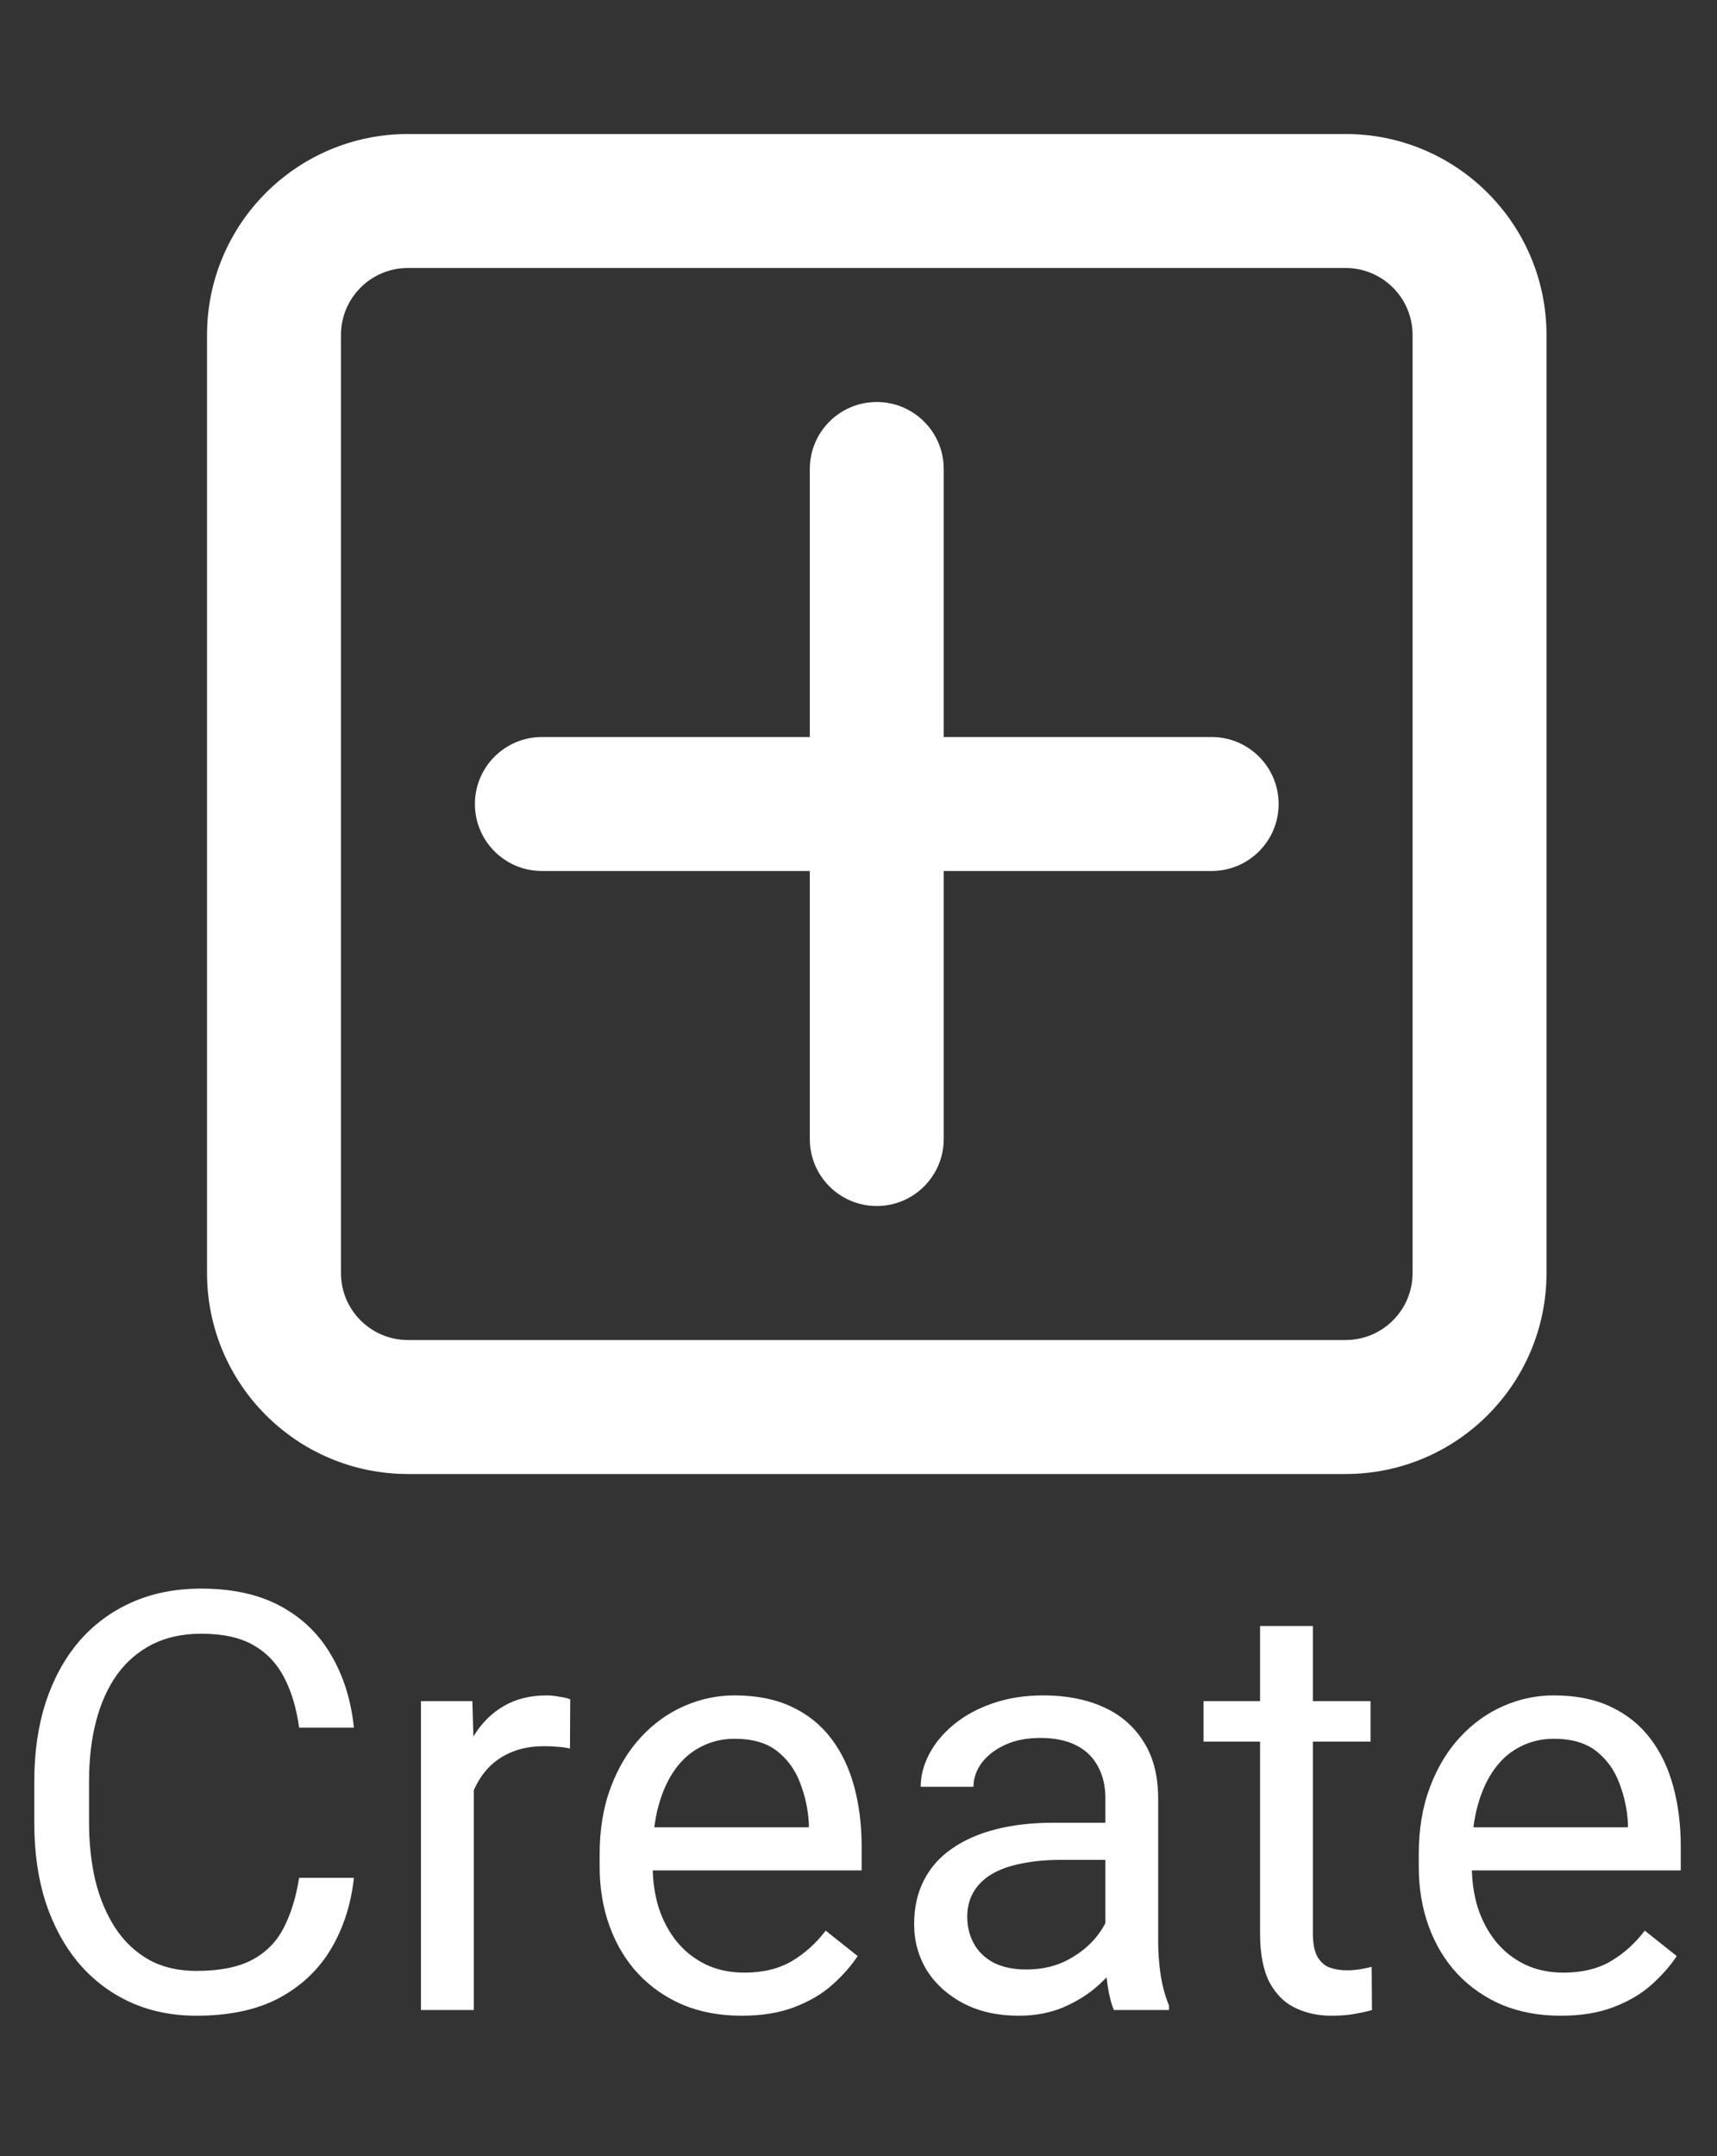 <svg width="47" height="59" viewBox="0 0 47 59" fill="none" xmlns="http://www.w3.org/2000/svg">
<rect x="0" y="0" width="47" height="59" fill="#333333" stroke="none"/>
<path fill-rule="evenodd" clip-rule="evenodd" d="M42.333 9.167V34.833C42.333 37.871 39.871 40.333 36.833 40.333H11.167C8.129 40.333 5.667 37.871 5.667 34.833V9.167C5.667 6.129 8.129 3.667 11.167 3.667H36.833C39.871 3.667 42.333 6.129 42.333 9.167ZM35 22C35 23.013 34.179 23.833 33.167 23.833H25.833V31.167C25.833 32.179 25.012 33 24 33C22.987 33 22.167 32.179 22.167 31.167V23.833H14.833C13.821 23.833 13 23.013 13 22C13 20.988 13.821 20.167 14.833 20.167H22.167V12.833C22.167 11.821 22.987 11 24 11C25.012 11 25.833 11.821 25.833 12.833V20.167H33.167C34.179 20.167 35 20.988 35 22ZM36.833 7.333C37.846 7.333 38.667 8.154 38.667 9.167V34.833C38.667 35.846 37.846 36.667 36.833 36.667H11.167C10.154 36.667 9.333 35.846 9.333 34.833V9.167C9.333 8.154 10.154 7.333 11.167 7.333H36.833Z" fill="white"/>
<path d="M8.188 51.383H9.688C9.609 52.102 9.404 52.745 9.07 53.312C8.737 53.88 8.266 54.331 7.656 54.664C7.047 54.992 6.286 55.156 5.375 55.156C4.708 55.156 4.102 55.031 3.555 54.781C3.013 54.531 2.547 54.177 2.156 53.719C1.766 53.255 1.464 52.7 1.25 52.055C1.042 51.404 0.938 50.68 0.938 49.883V48.75C0.938 47.953 1.042 47.232 1.25 46.586C1.464 45.935 1.768 45.378 2.164 44.914C2.565 44.45 3.047 44.094 3.609 43.844C4.172 43.594 4.805 43.469 5.508 43.469C6.367 43.469 7.094 43.63 7.688 43.953C8.281 44.276 8.742 44.724 9.07 45.297C9.404 45.865 9.609 46.523 9.688 47.273H8.188C8.115 46.742 7.979 46.286 7.781 45.906C7.583 45.521 7.302 45.224 6.938 45.016C6.573 44.807 6.096 44.703 5.508 44.703C5.003 44.703 4.557 44.8 4.172 44.992C3.792 45.185 3.471 45.458 3.211 45.812C2.956 46.167 2.763 46.591 2.633 47.086C2.503 47.581 2.438 48.13 2.438 48.734V49.883C2.438 50.44 2.495 50.964 2.609 51.453C2.729 51.943 2.909 52.372 3.148 52.742C3.388 53.112 3.693 53.404 4.062 53.617C4.432 53.825 4.87 53.93 5.375 53.93C6.016 53.93 6.526 53.828 6.906 53.625C7.286 53.422 7.573 53.13 7.766 52.75C7.964 52.37 8.104 51.914 8.188 51.383ZM12.969 47.875V55H11.523V46.547H12.93L12.969 47.875ZM15.609 46.5L15.602 47.844C15.482 47.818 15.367 47.802 15.258 47.797C15.154 47.786 15.034 47.781 14.898 47.781C14.565 47.781 14.271 47.833 14.016 47.938C13.76 48.042 13.544 48.188 13.367 48.375C13.19 48.562 13.05 48.786 12.945 49.047C12.846 49.302 12.781 49.583 12.75 49.891L12.344 50.125C12.344 49.615 12.393 49.135 12.492 48.688C12.596 48.24 12.755 47.844 12.969 47.5C13.182 47.151 13.453 46.88 13.781 46.688C14.115 46.49 14.51 46.391 14.969 46.391C15.073 46.391 15.193 46.404 15.328 46.43C15.463 46.45 15.557 46.474 15.609 46.5ZM20.297 55.156C19.708 55.156 19.174 55.057 18.695 54.859C18.221 54.656 17.812 54.372 17.469 54.008C17.13 53.643 16.87 53.211 16.688 52.711C16.505 52.211 16.414 51.664 16.414 51.07V50.742C16.414 50.055 16.516 49.443 16.719 48.906C16.922 48.365 17.198 47.906 17.547 47.531C17.896 47.156 18.292 46.872 18.734 46.68C19.177 46.487 19.635 46.391 20.109 46.391C20.713 46.391 21.234 46.495 21.672 46.703C22.115 46.911 22.477 47.203 22.758 47.578C23.039 47.948 23.247 48.385 23.383 48.891C23.518 49.391 23.586 49.938 23.586 50.531V51.18H17.273V50H22.141V49.891C22.12 49.516 22.042 49.151 21.906 48.797C21.776 48.443 21.568 48.151 21.281 47.922C20.995 47.693 20.604 47.578 20.109 47.578C19.781 47.578 19.479 47.648 19.203 47.789C18.927 47.925 18.69 48.128 18.492 48.398C18.294 48.669 18.141 49 18.031 49.391C17.922 49.781 17.867 50.232 17.867 50.742V51.07C17.867 51.471 17.922 51.849 18.031 52.203C18.146 52.552 18.31 52.859 18.523 53.125C18.742 53.391 19.005 53.599 19.312 53.75C19.625 53.901 19.979 53.977 20.375 53.977C20.885 53.977 21.318 53.872 21.672 53.664C22.026 53.456 22.336 53.177 22.602 52.828L23.477 53.523C23.294 53.8 23.062 54.062 22.781 54.312C22.5 54.562 22.154 54.766 21.742 54.922C21.336 55.078 20.854 55.156 20.297 55.156ZM30.258 53.555V49.203C30.258 48.87 30.19 48.581 30.055 48.336C29.924 48.086 29.727 47.893 29.461 47.758C29.195 47.622 28.867 47.555 28.477 47.555C28.112 47.555 27.792 47.617 27.516 47.742C27.245 47.867 27.031 48.031 26.875 48.234C26.724 48.438 26.648 48.656 26.648 48.891H25.203C25.203 48.589 25.281 48.289 25.438 47.992C25.594 47.695 25.818 47.427 26.109 47.188C26.406 46.943 26.76 46.75 27.172 46.609C27.588 46.464 28.052 46.391 28.562 46.391C29.177 46.391 29.719 46.495 30.188 46.703C30.662 46.911 31.031 47.227 31.297 47.648C31.568 48.065 31.703 48.589 31.703 49.219V53.156C31.703 53.438 31.727 53.737 31.773 54.055C31.826 54.372 31.901 54.646 32 54.875V55H30.492C30.419 54.833 30.362 54.612 30.32 54.336C30.279 54.055 30.258 53.794 30.258 53.555ZM30.508 49.875L30.523 50.891H29.062C28.651 50.891 28.284 50.925 27.961 50.992C27.638 51.055 27.367 51.151 27.148 51.281C26.93 51.411 26.763 51.575 26.648 51.773C26.534 51.966 26.477 52.193 26.477 52.453C26.477 52.719 26.537 52.961 26.656 53.18C26.776 53.398 26.956 53.573 27.195 53.703C27.44 53.828 27.74 53.891 28.094 53.891C28.537 53.891 28.927 53.797 29.266 53.609C29.604 53.422 29.872 53.193 30.07 52.922C30.273 52.651 30.383 52.388 30.398 52.133L31.016 52.828C30.979 53.047 30.88 53.289 30.719 53.555C30.557 53.82 30.341 54.075 30.07 54.32C29.805 54.56 29.487 54.76 29.117 54.922C28.753 55.078 28.341 55.156 27.883 55.156C27.31 55.156 26.807 55.044 26.375 54.82C25.948 54.596 25.615 54.297 25.375 53.922C25.141 53.542 25.023 53.117 25.023 52.648C25.023 52.195 25.112 51.797 25.289 51.453C25.466 51.104 25.721 50.815 26.055 50.586C26.388 50.352 26.789 50.175 27.258 50.055C27.727 49.935 28.25 49.875 28.828 49.875H30.508ZM37.516 46.547V47.656H32.945V46.547H37.516ZM34.492 44.492H35.938V52.906C35.938 53.193 35.982 53.409 36.07 53.555C36.159 53.7 36.273 53.797 36.414 53.844C36.555 53.891 36.706 53.914 36.867 53.914C36.987 53.914 37.112 53.904 37.242 53.883C37.378 53.857 37.479 53.836 37.547 53.82L37.555 55C37.44 55.036 37.289 55.07 37.102 55.102C36.919 55.138 36.698 55.156 36.438 55.156C36.083 55.156 35.758 55.086 35.461 54.945C35.164 54.805 34.927 54.57 34.75 54.242C34.578 53.909 34.492 53.461 34.492 52.898V44.492ZM42.719 55.156C42.13 55.156 41.596 55.057 41.117 54.859C40.643 54.656 40.234 54.372 39.891 54.008C39.552 53.643 39.292 53.211 39.109 52.711C38.927 52.211 38.836 51.664 38.836 51.07V50.742C38.836 50.055 38.938 49.443 39.141 48.906C39.344 48.365 39.62 47.906 39.969 47.531C40.318 47.156 40.714 46.872 41.156 46.68C41.599 46.487 42.057 46.391 42.531 46.391C43.135 46.391 43.656 46.495 44.094 46.703C44.536 46.911 44.898 47.203 45.18 47.578C45.461 47.948 45.669 48.385 45.805 48.891C45.94 49.391 46.008 49.938 46.008 50.531V51.18H39.695V50H44.562V49.891C44.542 49.516 44.464 49.151 44.328 48.797C44.198 48.443 43.99 48.151 43.703 47.922C43.417 47.693 43.026 47.578 42.531 47.578C42.203 47.578 41.901 47.648 41.625 47.789C41.349 47.925 41.112 48.128 40.914 48.398C40.716 48.669 40.562 49 40.453 49.391C40.344 49.781 40.289 50.232 40.289 50.742V51.07C40.289 51.471 40.344 51.849 40.453 52.203C40.568 52.552 40.732 52.859 40.945 53.125C41.164 53.391 41.427 53.599 41.734 53.75C42.047 53.901 42.401 53.977 42.797 53.977C43.307 53.977 43.74 53.872 44.094 53.664C44.448 53.456 44.758 53.177 45.023 52.828L45.898 53.523C45.716 53.8 45.484 54.062 45.203 54.312C44.922 54.562 44.575 54.766 44.164 54.922C43.758 55.078 43.276 55.156 42.719 55.156Z" fill="white"/>
</svg>
